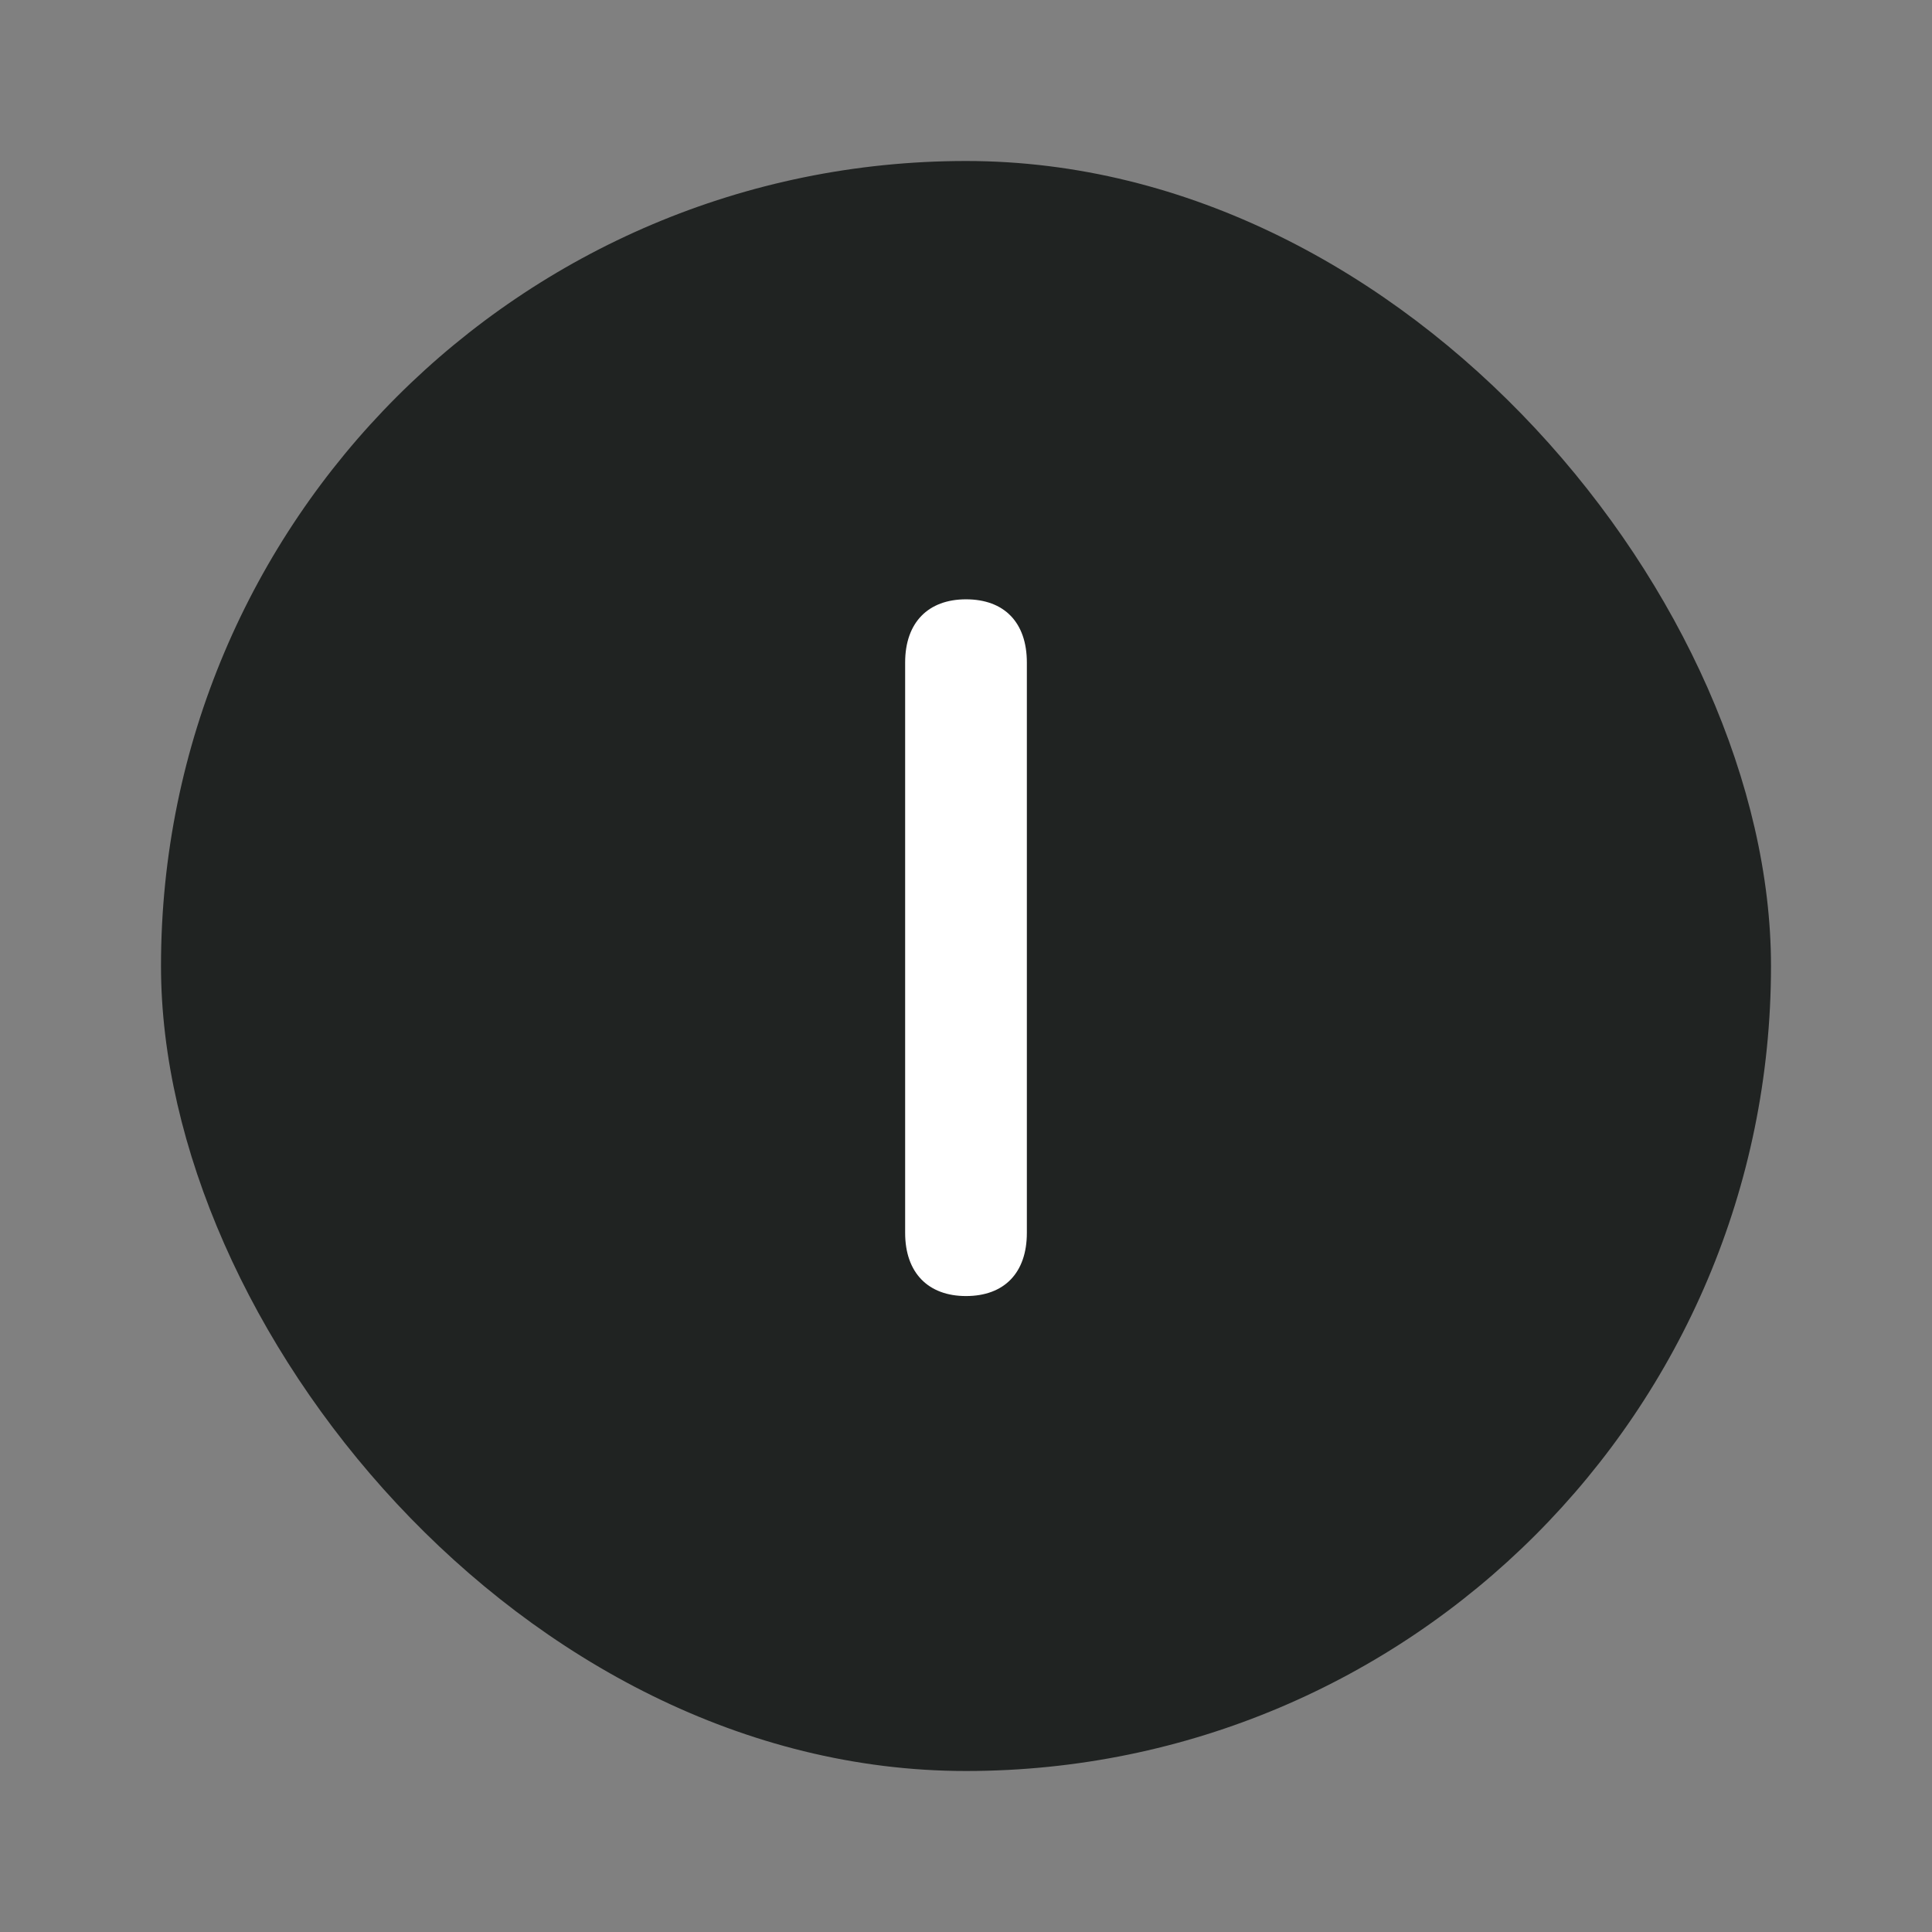 <svg width="24" height="24" viewBox="0 0 24 24" fill="none" xmlns="http://www.w3.org/2000/svg">
<rect x="0" y="0" width="24" height="24" fill="#808080" stroke="none"/>
<rect x="2" y="2" width="20" height="20" rx="10" fill="#202322"/>
<path d="M12 16.1C12.475 16.1 12.756 15.812 12.756 15.315V8.23C12.756 7.732 12.475 7.445 12 7.445C11.531 7.445 11.244 7.732 11.244 8.23V15.315C11.244 15.812 11.531 16.1 12 16.1Z" fill="white"/>
</svg>

